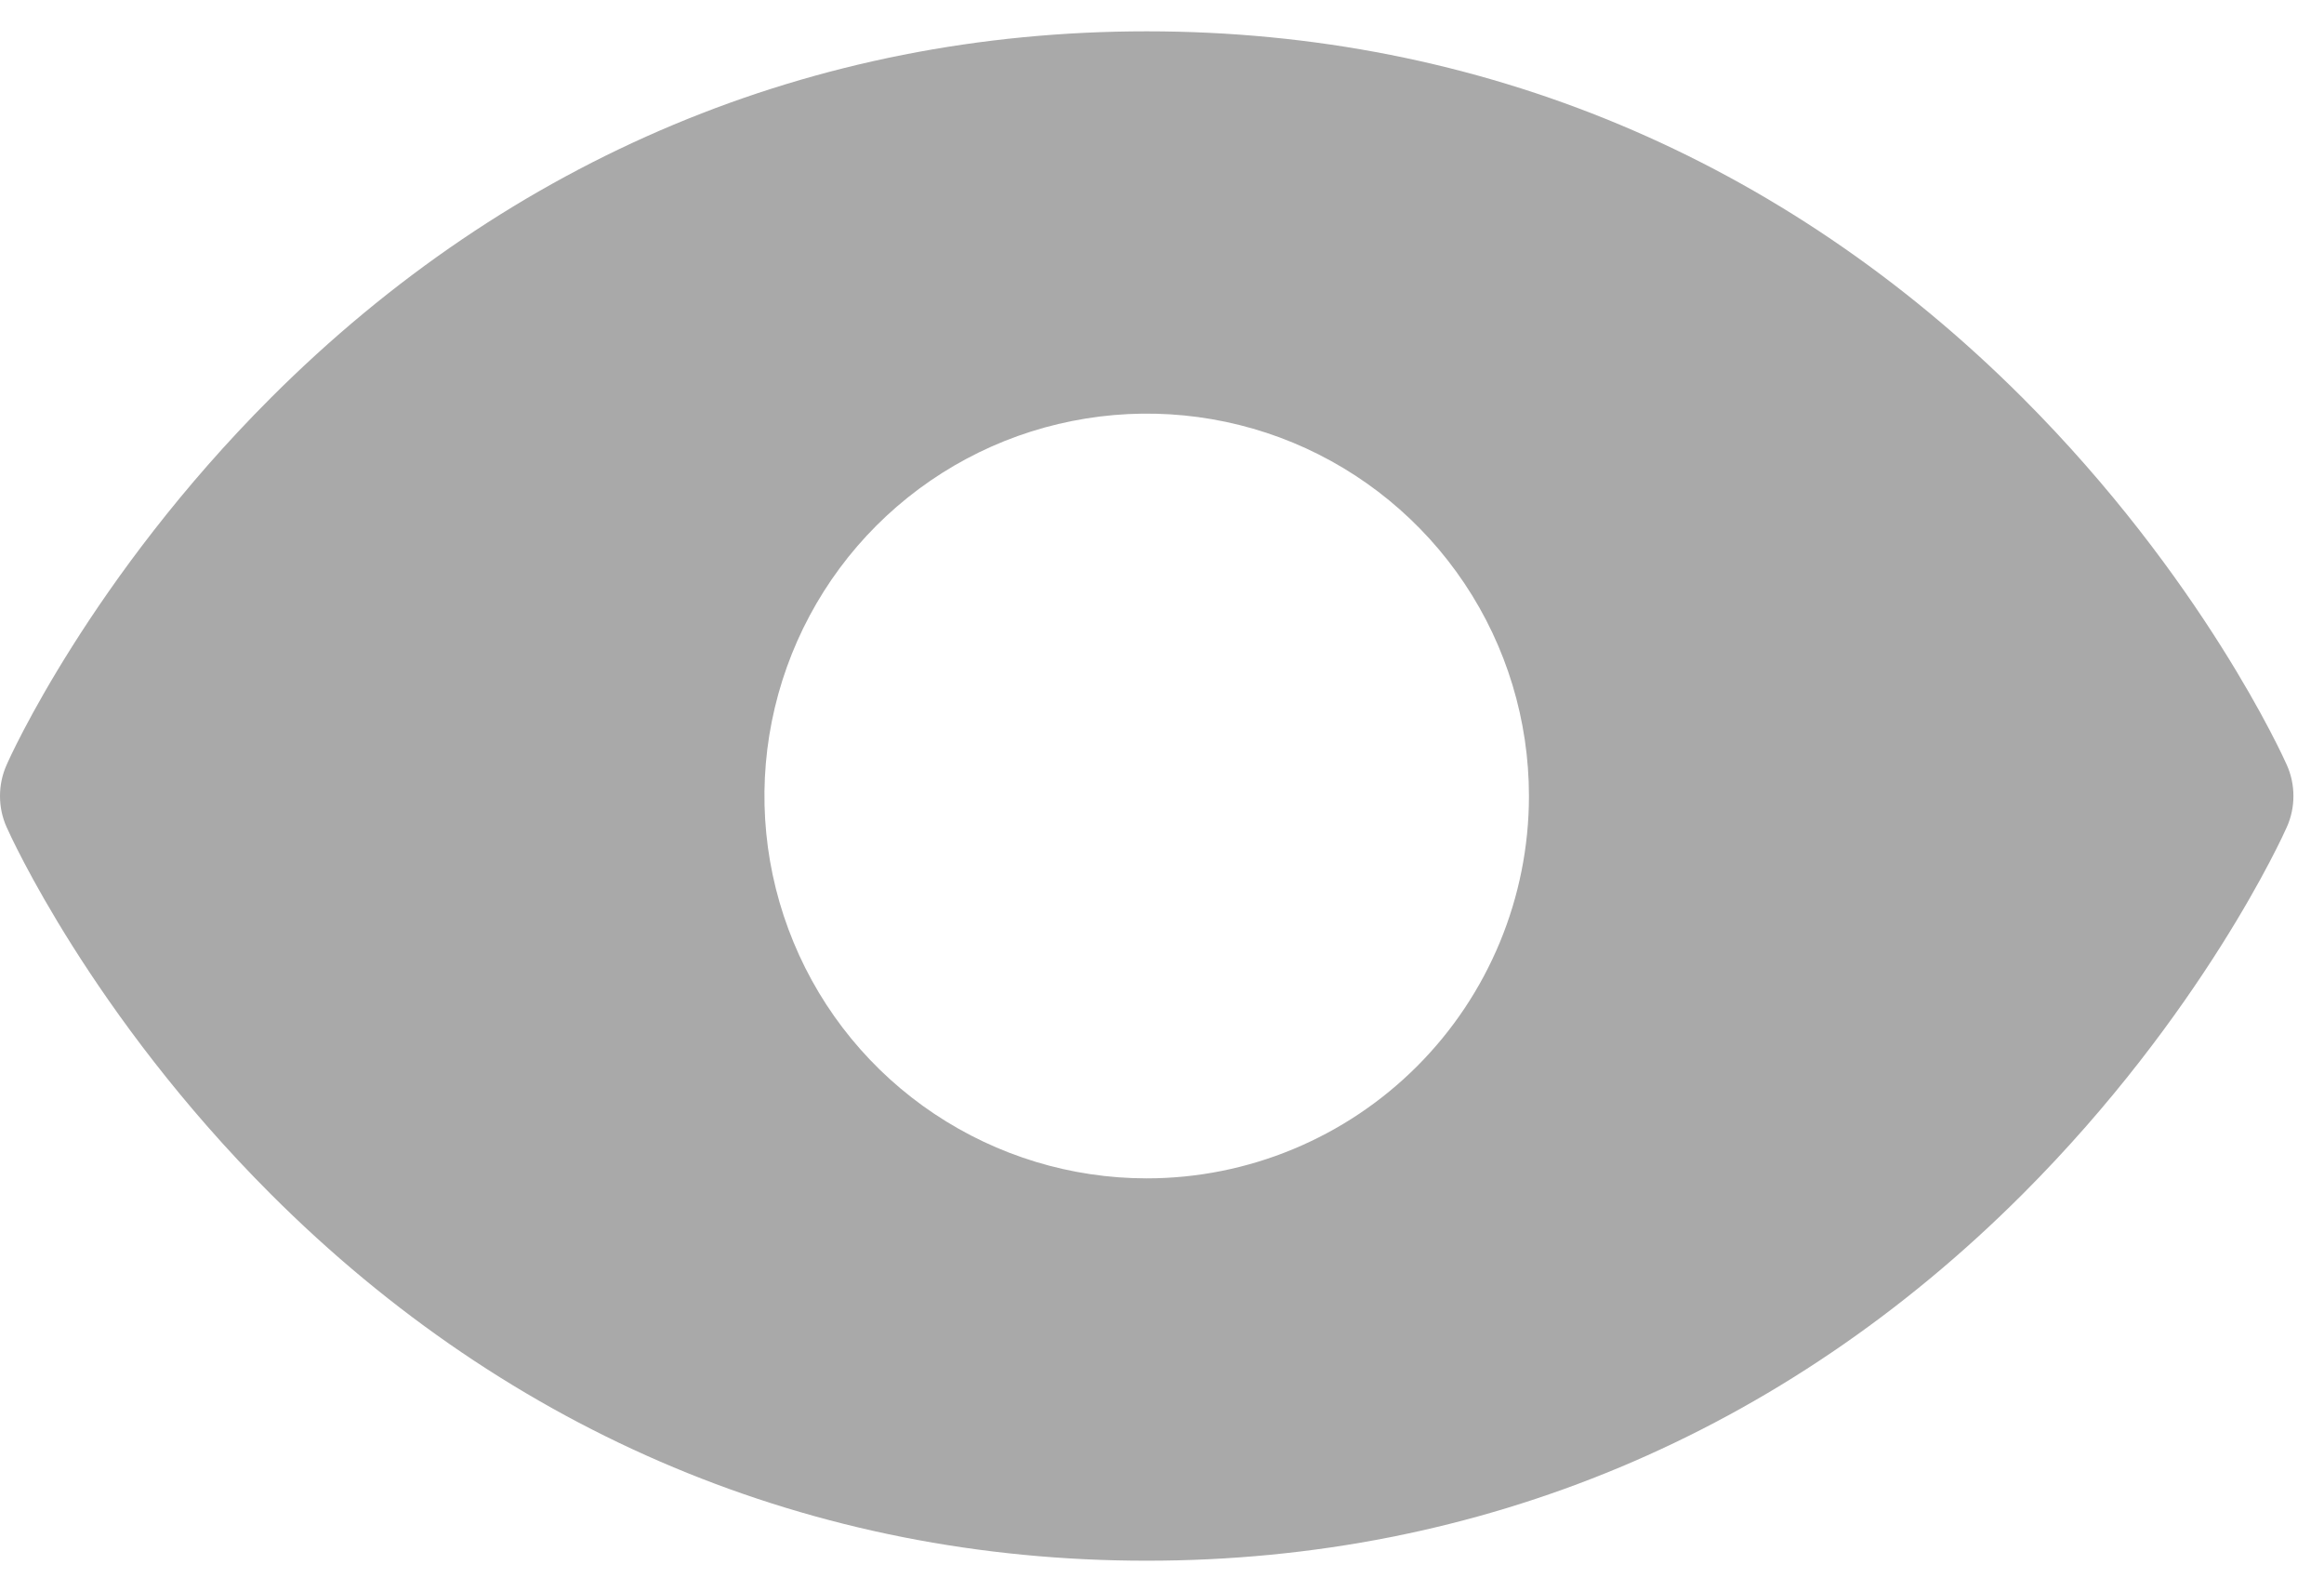 <svg width="19" height="13" viewBox="0 0 19 13" fill="none" xmlns="http://www.w3.org/2000/svg">
<path d="M18.696 6.252C18.669 6.191 18.007 4.723 16.536 3.252C14.576 1.292 12.1 0.256 9.375 0.256C6.65 0.256 4.174 1.292 2.214 3.252C0.743 4.723 0.078 6.193 0.054 6.252C0.018 6.332 0 6.419 0 6.506C0 6.594 0.018 6.68 0.054 6.76C0.081 6.822 0.743 8.289 2.214 9.76C4.174 11.72 6.65 12.756 9.375 12.756C12.1 12.756 14.576 11.72 16.536 9.76C18.007 8.289 18.669 6.822 18.696 6.76C18.732 6.68 18.75 6.594 18.75 6.506C18.75 6.419 18.732 6.332 18.696 6.252ZM9.375 9.631C8.757 9.631 8.153 9.447 7.639 9.104C7.125 8.761 6.724 8.273 6.488 7.702C6.251 7.13 6.189 6.502 6.31 5.896C6.431 5.29 6.728 4.733 7.165 4.296C7.602 3.859 8.159 3.561 8.765 3.441C9.372 3.32 10 3.382 10.571 3.618C11.142 3.855 11.63 4.256 11.973 4.769C12.317 5.283 12.5 5.888 12.5 6.506C12.5 7.334 12.171 8.129 11.585 8.715C10.999 9.301 10.204 9.631 9.375 9.631Z" fill="#A9A9A9"/>
</svg>
